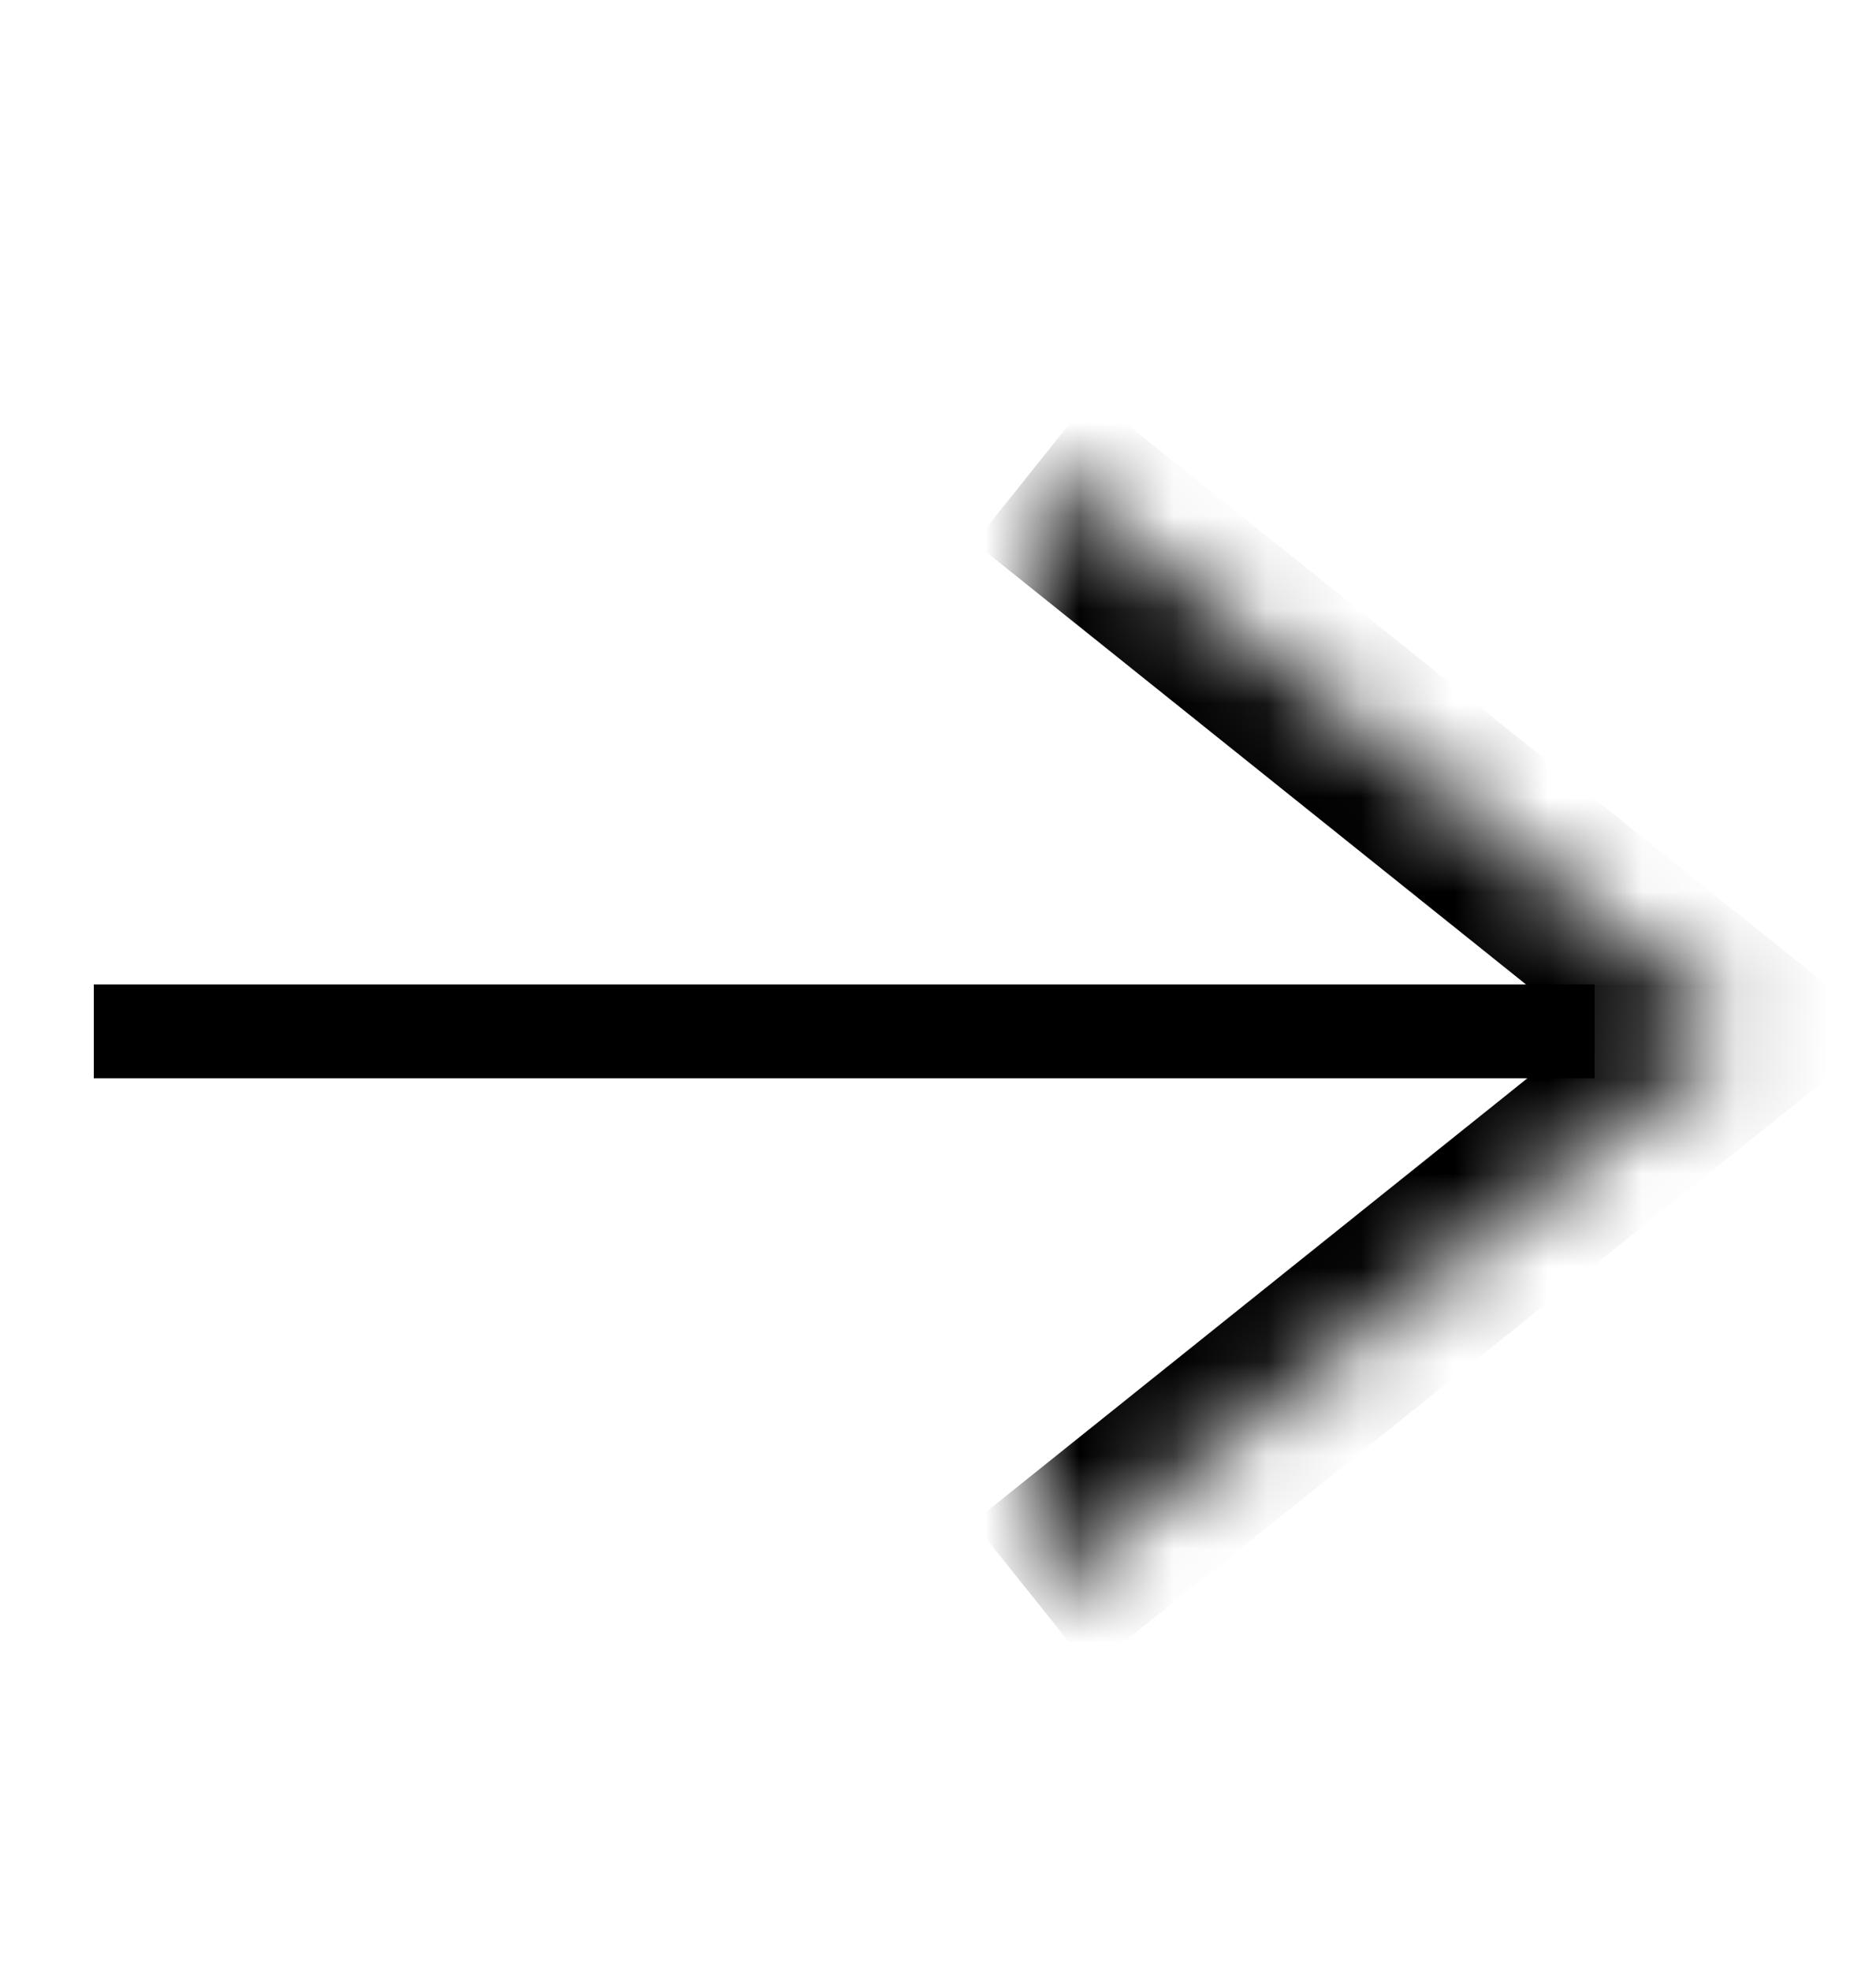 <svg xmlns:xlink="http://www.w3.org/1999/xlink" xmlns="http://www.w3.org/2000/svg" width="20" height="21" viewBox="0 0 20 21" fill="none">
<path d="M1 10.989H17" stroke="black"/>
<mask id="path-2-inside-1_7820_1421" fill="white">
<path d="M11.014 5L18.5 10.994L11 17"/>
</mask>
<path d="M18.5 10.994L19.125 11.775L20.1 10.994L19.125 10.214L18.5 10.994ZM10.389 5.781L17.875 11.775L19.125 10.214L11.639 4.219L10.389 5.781ZM17.875 10.214L10.375 16.219L11.625 17.781L19.125 11.775L17.875 10.214Z" fill="black" mask="url(#path-2-inside-1_7820_1421)"/>
</svg>